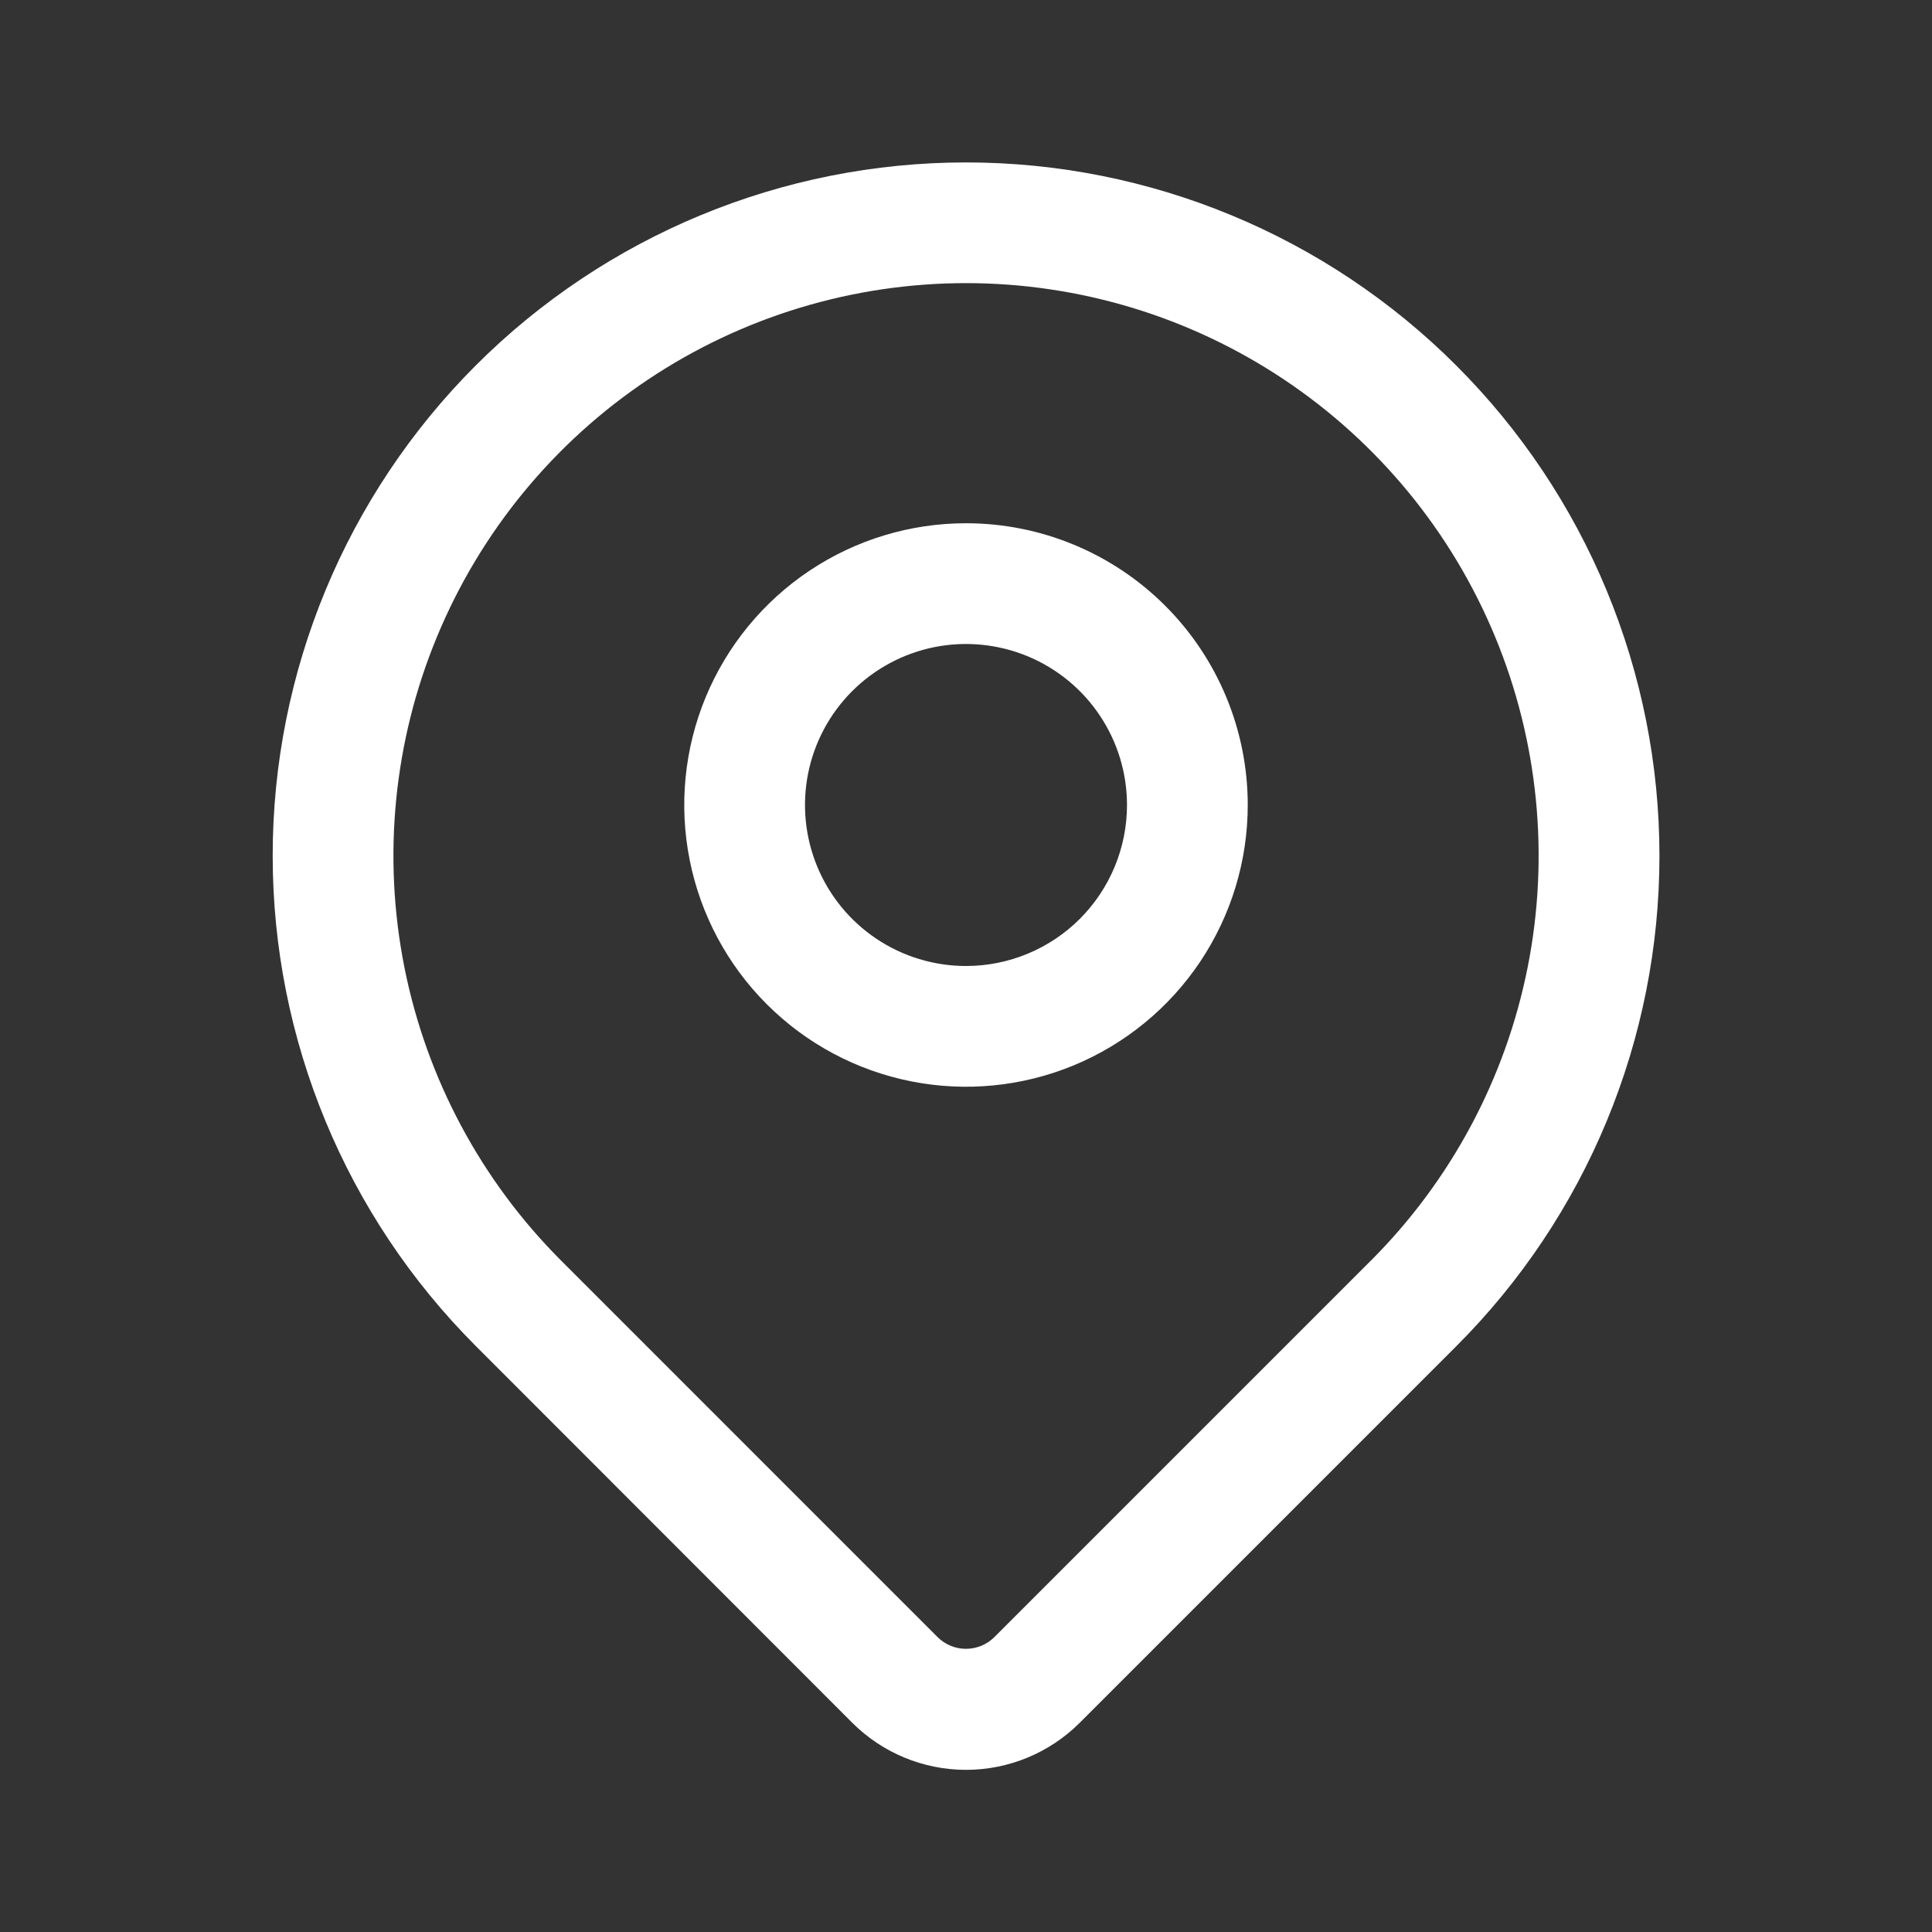 <svg width="42" height="42" viewBox="0 0 42 42" fill="none" xmlns="http://www.w3.org/2000/svg">
<rect x="0" y="0" width="42" height="42" fill="#333333" stroke="none"/>
<g clip-path="url(#clip0_13_160)">
<path d="M31.657 7.945C28.831 5.119 24.997 3.531 21 3.531C17.003 3.531 13.169 5.119 10.342 7.945C7.516 10.772 5.928 14.605 5.928 18.602C5.928 22.6 7.516 26.433 10.342 29.26L18.526 37.45C19.182 38.106 20.072 38.475 21 38.475C21.928 38.475 22.818 38.106 23.474 37.45L31.657 29.267C33.058 27.867 34.169 26.205 34.927 24.376C35.685 22.547 36.075 20.586 36.075 18.606C36.075 16.626 35.685 14.665 34.927 12.836C34.169 11.007 33.058 9.345 31.657 7.945ZM29.801 27.405L21.618 35.588C21.454 35.752 21.231 35.844 20.999 35.844C20.767 35.844 20.545 35.752 20.381 35.588L12.199 27.405C10.458 25.664 9.273 23.446 8.792 21.032C8.312 18.617 8.558 16.114 9.501 13.839C10.443 11.565 12.038 9.621 14.085 8.253C16.132 6.885 18.539 6.155 21.001 6.155C23.463 6.155 25.869 6.885 27.917 8.253C29.964 9.621 31.559 11.565 32.501 13.839C33.443 16.114 33.69 18.617 33.209 21.032C32.729 23.446 31.543 25.664 29.802 27.405H29.801Z" fill="white"/>
<path d="M21 11.375C19.789 11.375 18.604 11.734 17.597 12.407C16.59 13.08 15.805 14.037 15.341 15.156C14.878 16.275 14.756 17.507 14.993 18.695C15.229 19.883 15.812 20.974 16.669 21.831C17.526 22.688 18.617 23.271 19.805 23.507C20.993 23.744 22.225 23.622 23.344 23.159C24.463 22.695 25.42 21.91 26.093 20.903C26.766 19.896 27.125 18.711 27.125 17.5C27.125 15.876 26.48 14.318 25.331 13.169C24.182 12.02 22.625 11.375 21 11.375ZM21 21C20.308 21 19.631 20.795 19.055 20.41C18.48 20.026 18.031 19.479 17.766 18.839C17.502 18.2 17.432 17.496 17.567 16.817C17.702 16.138 18.036 15.515 18.525 15.025C19.015 14.536 19.638 14.202 20.317 14.067C20.996 13.932 21.7 14.002 22.339 14.266C22.979 14.531 23.526 14.98 23.91 15.556C24.295 16.131 24.5 16.808 24.5 17.5C24.5 18.428 24.131 19.319 23.475 19.975C22.819 20.631 21.928 21 21 21Z" fill="white"/>
</g>
<defs>
<clipPath id="clip0_13_160">
<rect width="42" height="42" fill="white"/>
</clipPath>
</defs>
</svg>

